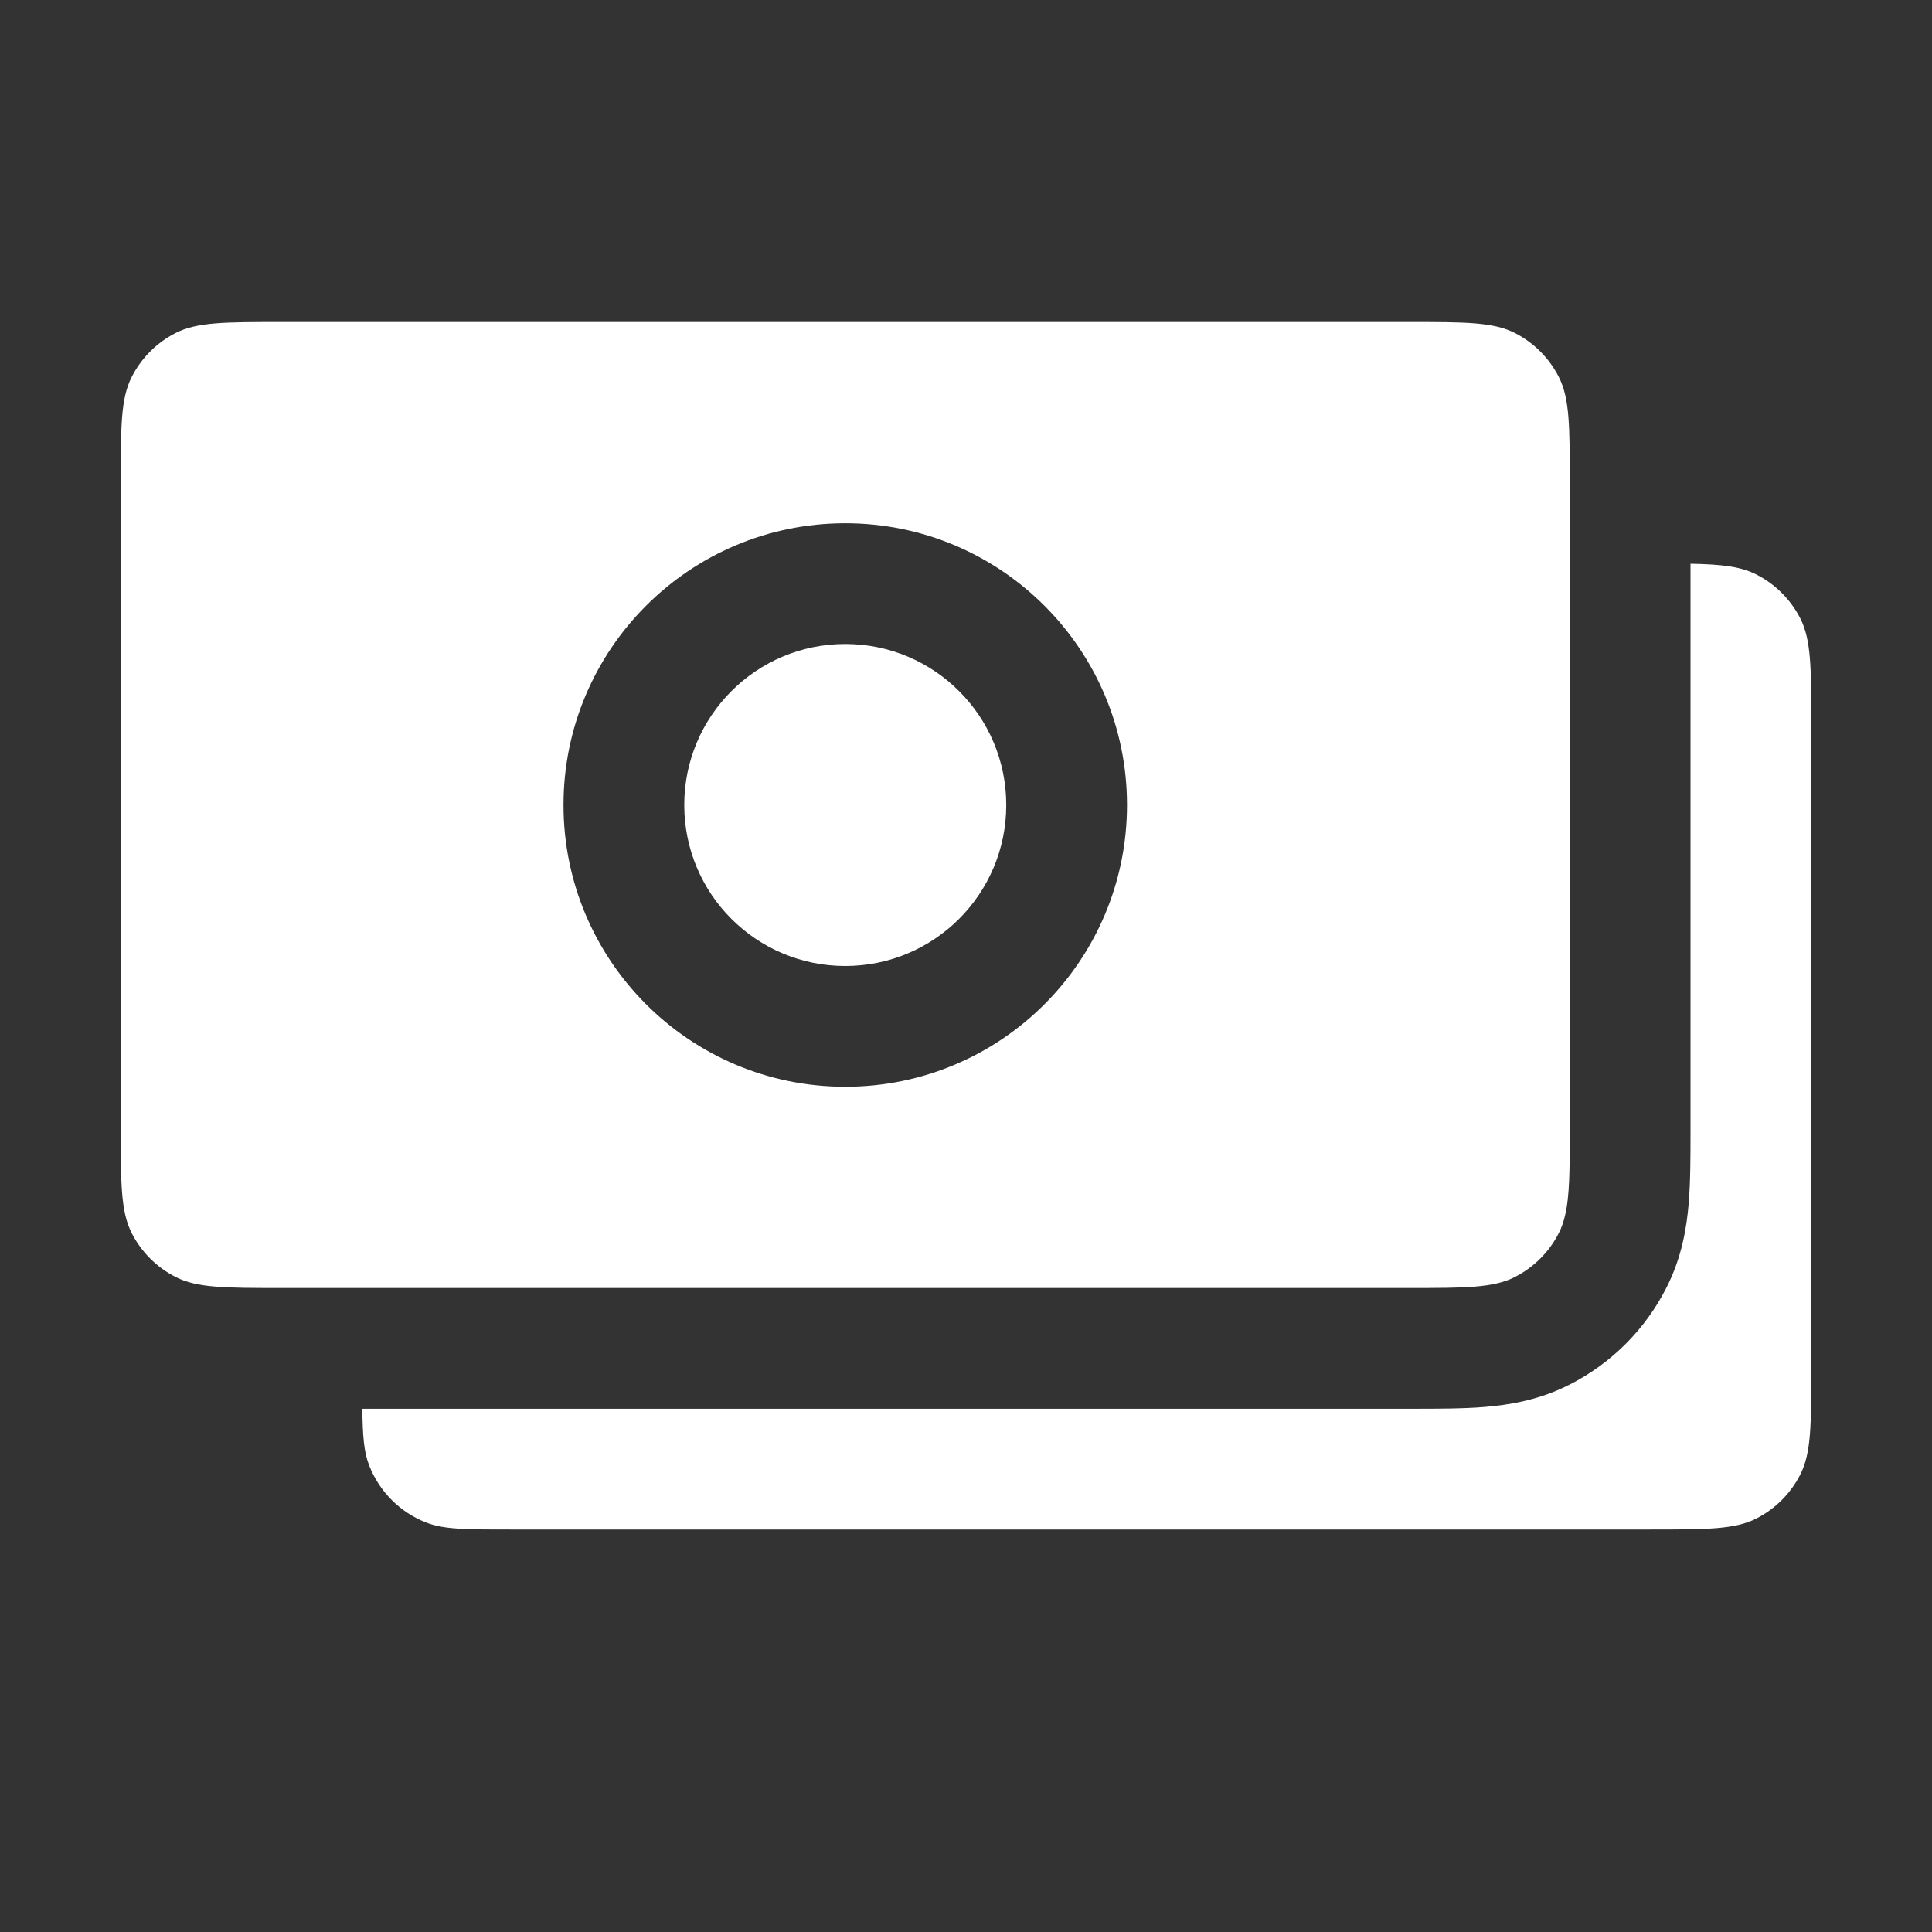 <svg width="24" height="24" viewBox="0 0 24 24" fill="none" xmlns="http://www.w3.org/2000/svg">
<rect x="0" y="0" width="24" height="24" fill="#333333" stroke="none"/>
<path d="M22.5 17V9C22.5 8.3 22.5 7.95 22.364 7.682C22.244 7.447 22.053 7.256 21.817 7.136C21.623 7.037 21.385 7.01 21 7.003L21 14.045C21 14.356 21 14.672 20.978 14.943C20.953 15.244 20.894 15.618 20.7 15.998C20.437 16.516 20.016 16.937 19.498 17.2C19.118 17.394 18.744 17.453 18.443 17.478C18.172 17.5 17.856 17.5 17.545 17.5L4.501 17.5C4.505 17.836 4.52 18.038 4.587 18.207C4.714 18.53 4.969 18.786 5.293 18.913C5.513 19 5.791 19 6.346 19H20.5C21.2 19 21.55 19 21.817 18.864C22.053 18.744 22.244 18.553 22.364 18.317C22.5 18.05 22.5 17.7 22.5 17Z" fill="white"/>
<path d="M10.5 8C9.395 8 8.5 8.895 8.5 10C8.5 11.105 9.395 12 10.5 12C11.605 12 12.5 11.105 12.5 10C12.5 8.895 11.605 8 10.5 8Z" fill="white"/>
<path fill-rule="evenodd" clip-rule="evenodd" d="M19.442 15.097C19.423 15.179 19.398 15.251 19.364 15.318C19.244 15.553 19.053 15.744 18.817 15.864C18.55 16 18.2 16 17.5 16H3.5C2.8 16 2.45 16 2.183 15.864C1.947 15.744 1.756 15.553 1.636 15.318C1.5 15.05 1.5 14.7 1.5 14V6C1.5 5.3 1.5 4.95 1.636 4.683C1.756 4.447 1.947 4.256 2.183 4.136C2.45 4 2.8 4 3.5 4H17.5C18.2 4 18.55 4 18.817 4.136C19.053 4.256 19.244 4.447 19.364 4.683C19.5 4.95 19.5 5.3 19.5 6V14C19.5 14 19.5 14 19.5 14C19.5 14.525 19.5 14.853 19.442 15.097ZM7 10C7 8.067 8.567 6.5 10.5 6.5C12.433 6.5 14 8.067 14 10C14 11.933 12.433 13.5 10.5 13.5C8.567 13.5 7 11.933 7 10Z" fill="white"/>
</svg>
